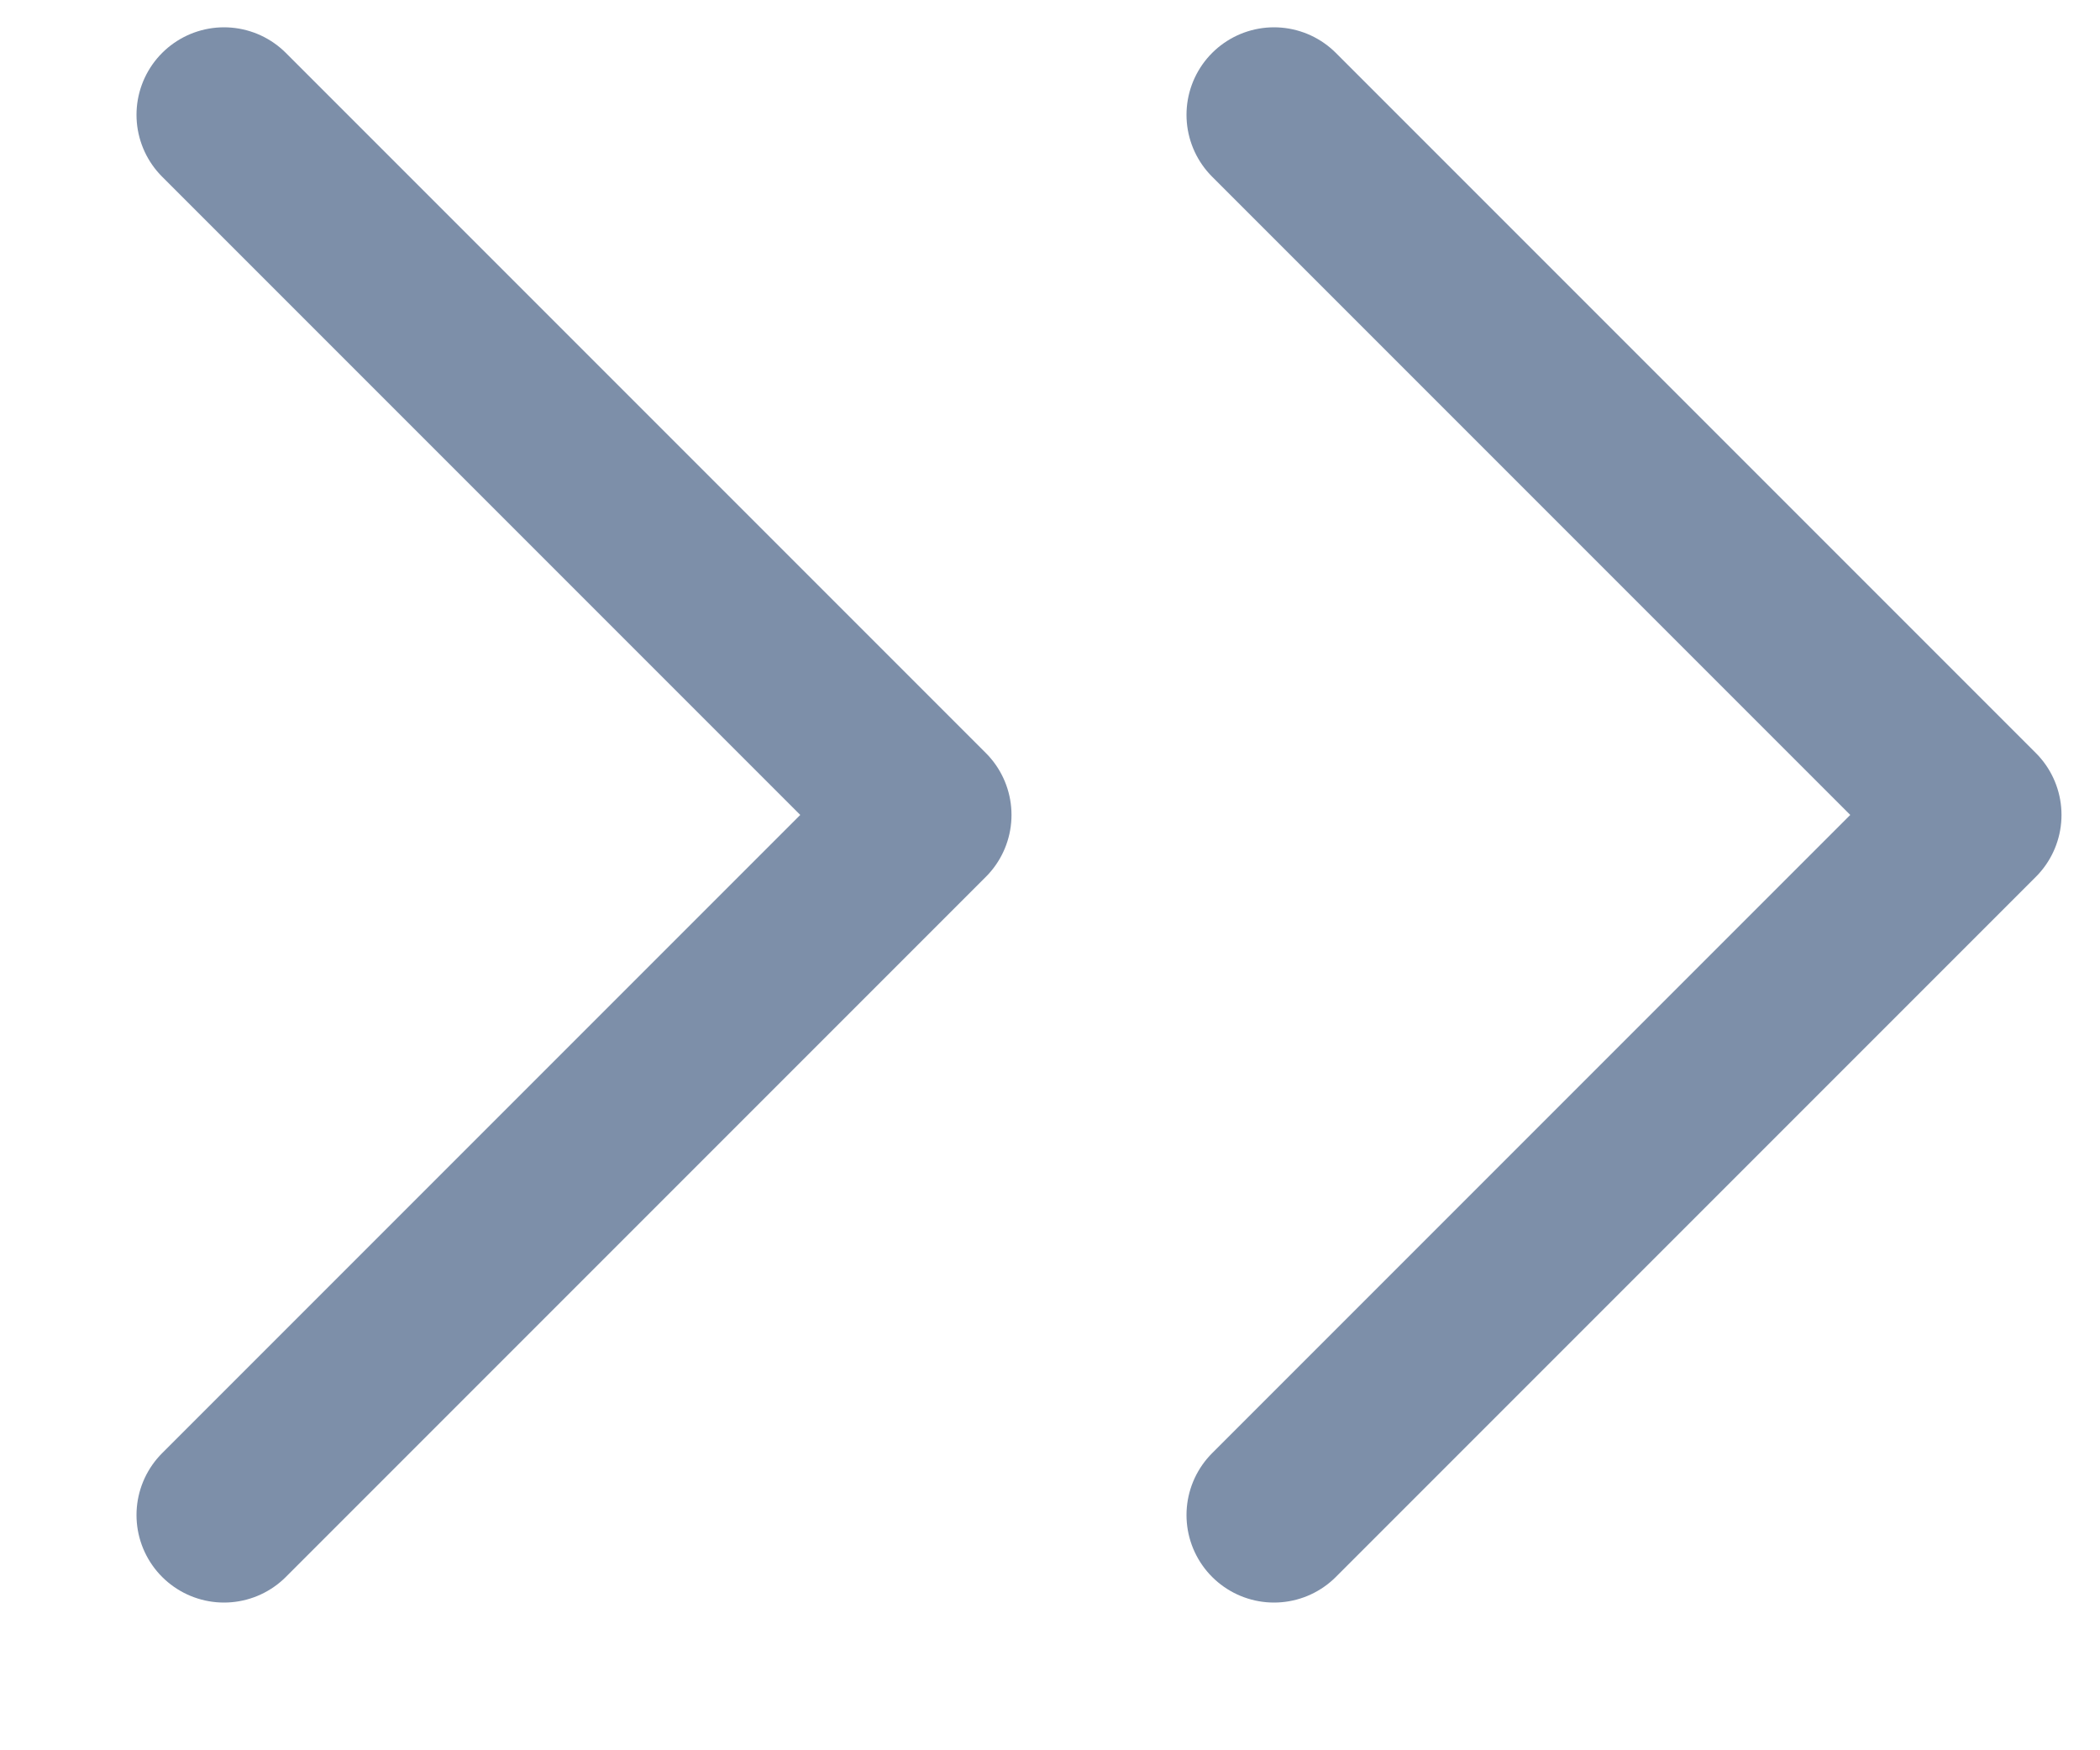 <svg width="12" height="10" viewBox="0 0 12 10" fill="none" xmlns="http://www.w3.org/2000/svg">
<path d="M7.28 0.656L11.28 4.656L7.28 8.656M1.28 0.656L5.28 4.656L1.28 8.656" stroke="#7D8FA9" stroke-linecap="round" stroke-linejoin="round"/>
</svg>
